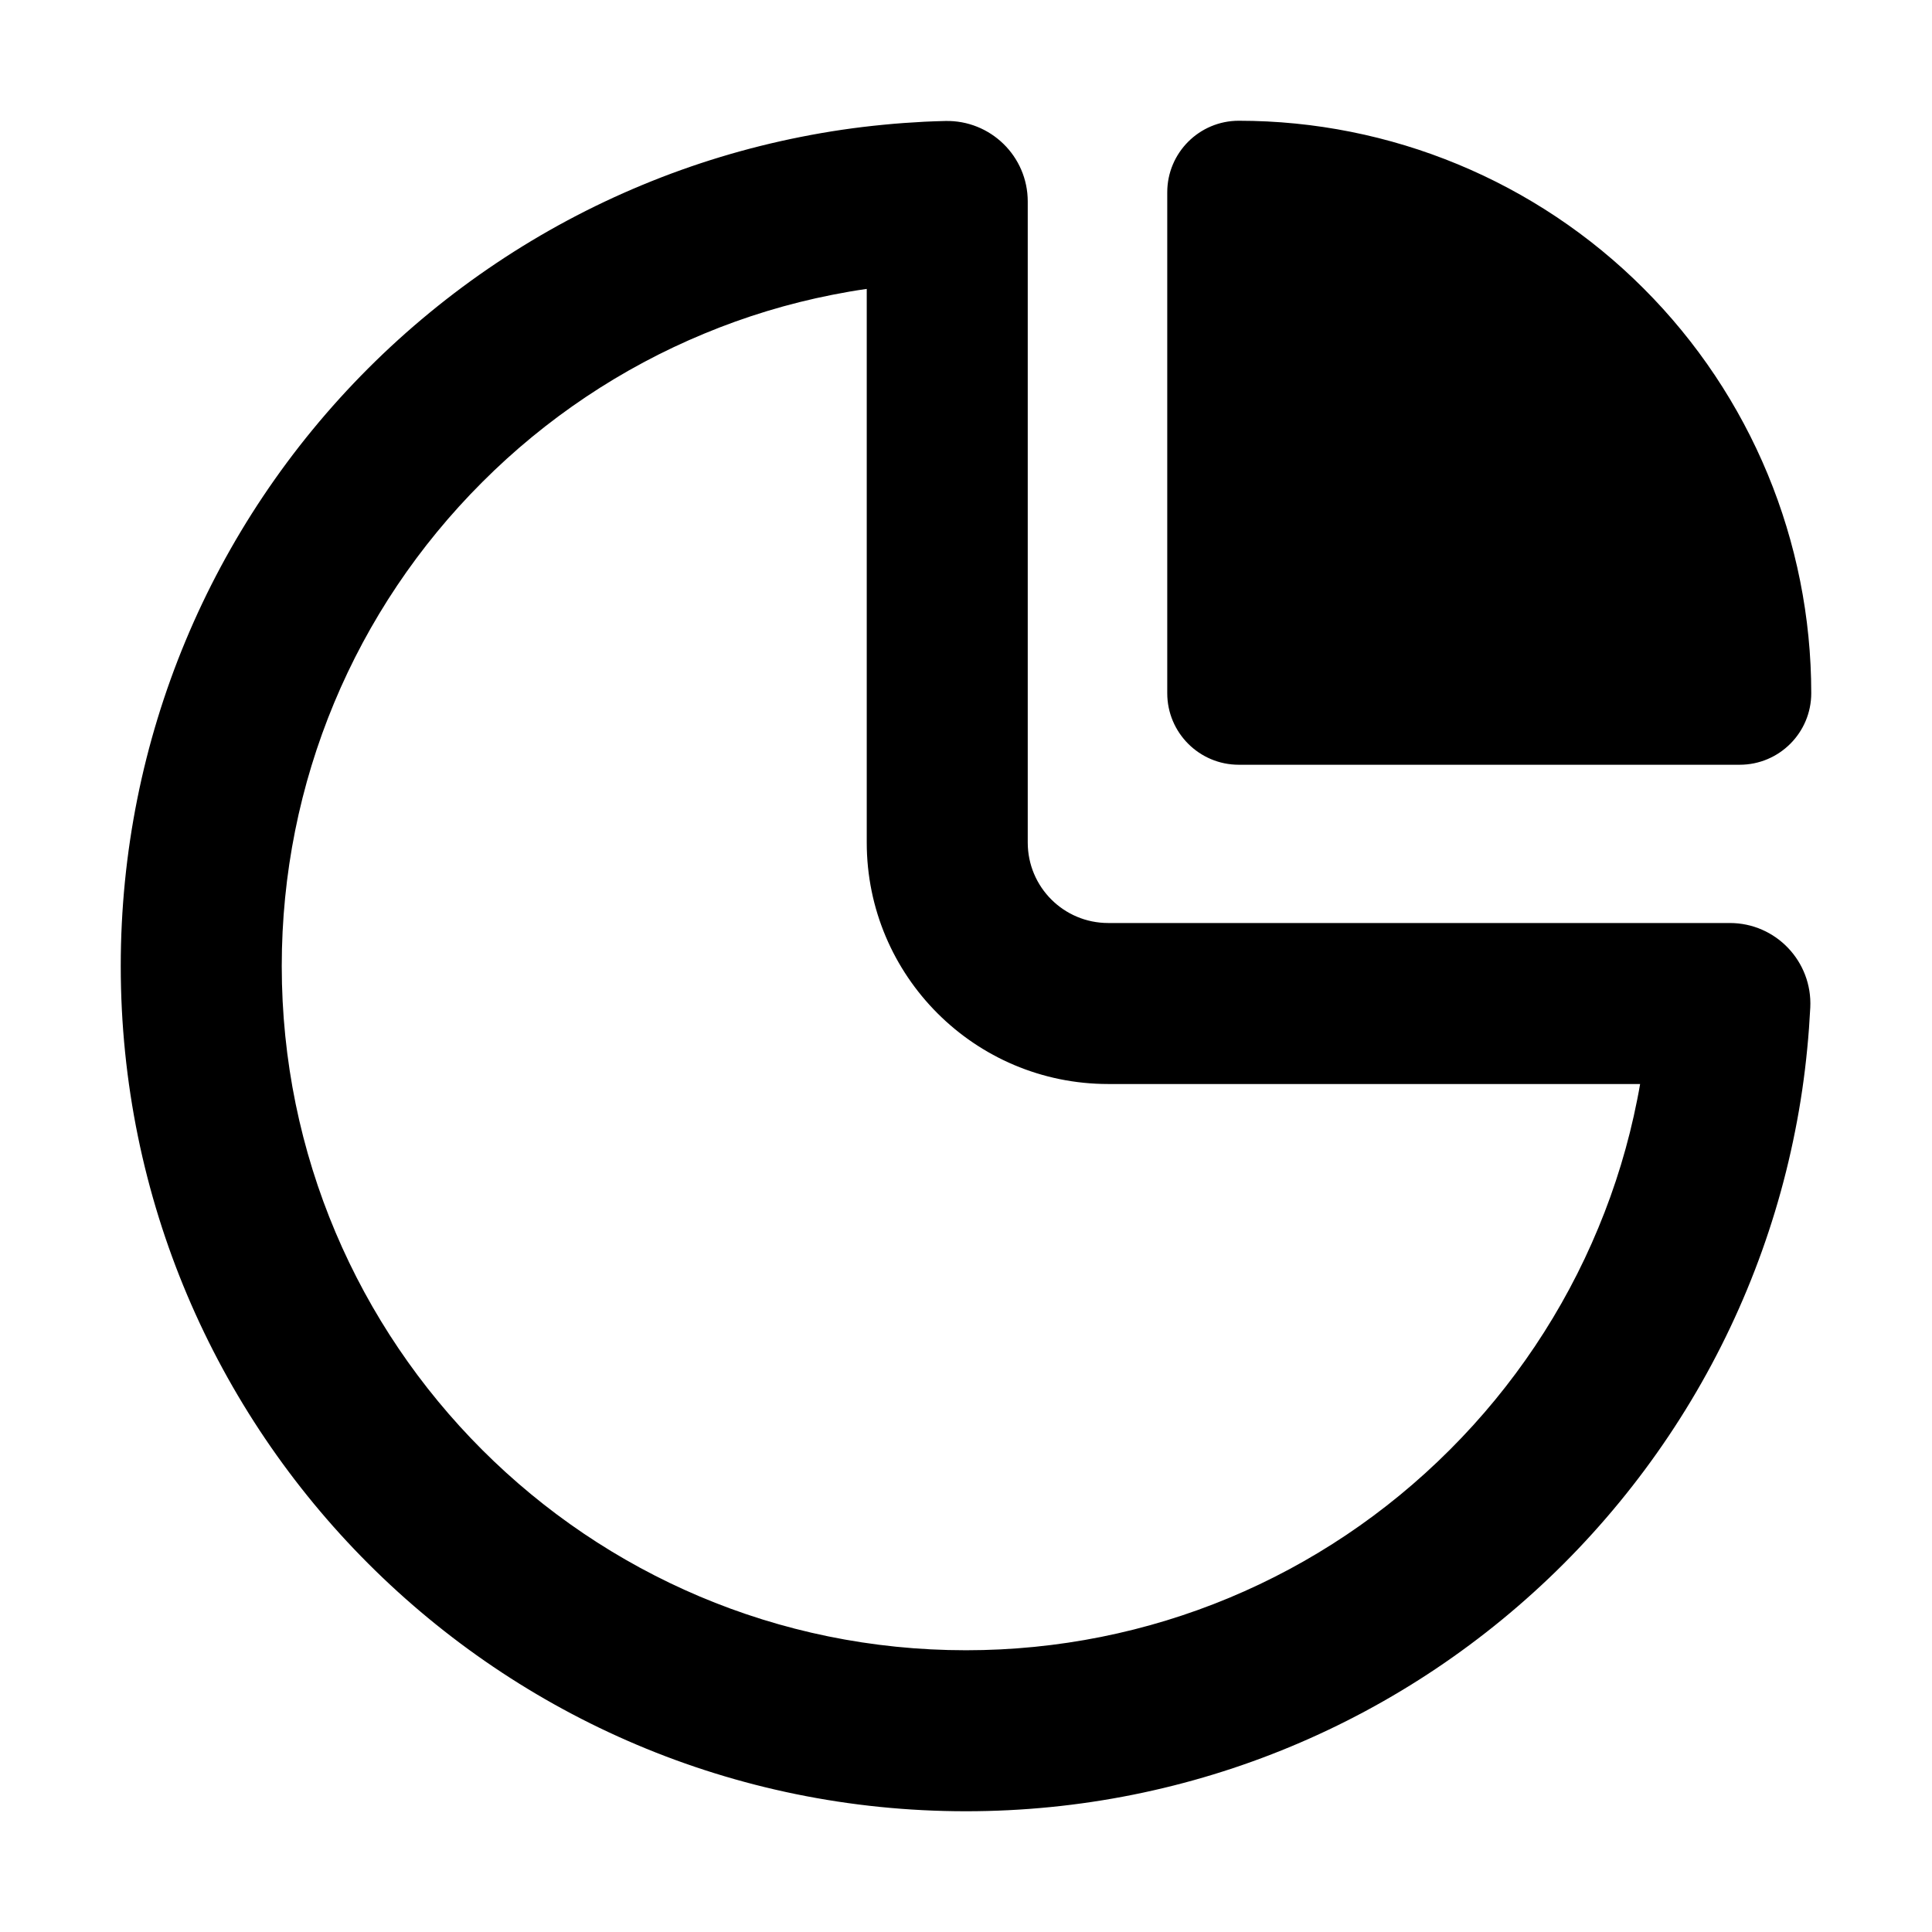 <svg xmlns="http://www.w3.org/2000/svg" width="24" height="24" viewBox="0 0 24 24">
  <path d="M12,22.5 C6.201,22.5 1.5,17.799 1.5,12 C1.5,9.178 2.62,6.531 4.575,4.575 C5.55,3.601 6.706,2.825 7.981,2.297 C8.615,2.034 9.274,1.834 9.952,1.7 C10.288,1.633 10.628,1.583 10.972,1.55 C11.142,1.533 11.314,1.521 11.485,1.512 C11.571,1.508 11.657,1.505 11.742,1.503 C12.304,1.49 12.767,1.941 12.767,2.503 L12.767,10.466 C12.767,11.019 13.214,11.466 13.767,11.466 L21.489,11.466 C22.06,11.466 22.515,11.944 22.488,12.515 C22.479,12.686 22.467,12.858 22.45,13.028 C22.417,13.372 22.367,13.712 22.3,14.048 C22.166,14.726 21.966,15.385 21.703,16.019 C21.175,17.294 20.399,18.45 19.425,19.425 C17.469,21.38 14.822,22.5 12,22.5 Z M10.767,10.466 L10.767,3.589 C10.624,3.609 10.481,3.634 10.34,3.662 C9.792,3.77 9.259,3.932 8.747,4.145 C7.716,4.572 6.779,5.2 5.99,5.99 C4.405,7.574 3.5,9.714 3.5,12 C3.5,16.694 7.306,20.5 12,20.5 C14.286,20.5 16.426,19.595 18.01,18.01 C18.8,17.221 19.428,16.284 19.855,15.253 C20.068,14.741 20.23,14.208 20.338,13.66 C20.351,13.596 20.363,13.531 20.374,13.466 L13.767,13.466 C12.11,13.466 10.767,12.123 10.767,10.466 Z M22.5,8.611 C22.5,9.102 22.102,9.5 21.611,9.5 L15.389,9.5 C14.898,9.5 14.5,9.102 14.5,8.611 L14.5,2.389 C14.5,1.898 14.898,1.5 15.389,1.5 C17.275,1.5 19.084,2.249 20.417,3.583 C21.751,4.916 22.5,6.725 22.5,8.611 Z"/>
</svg>
